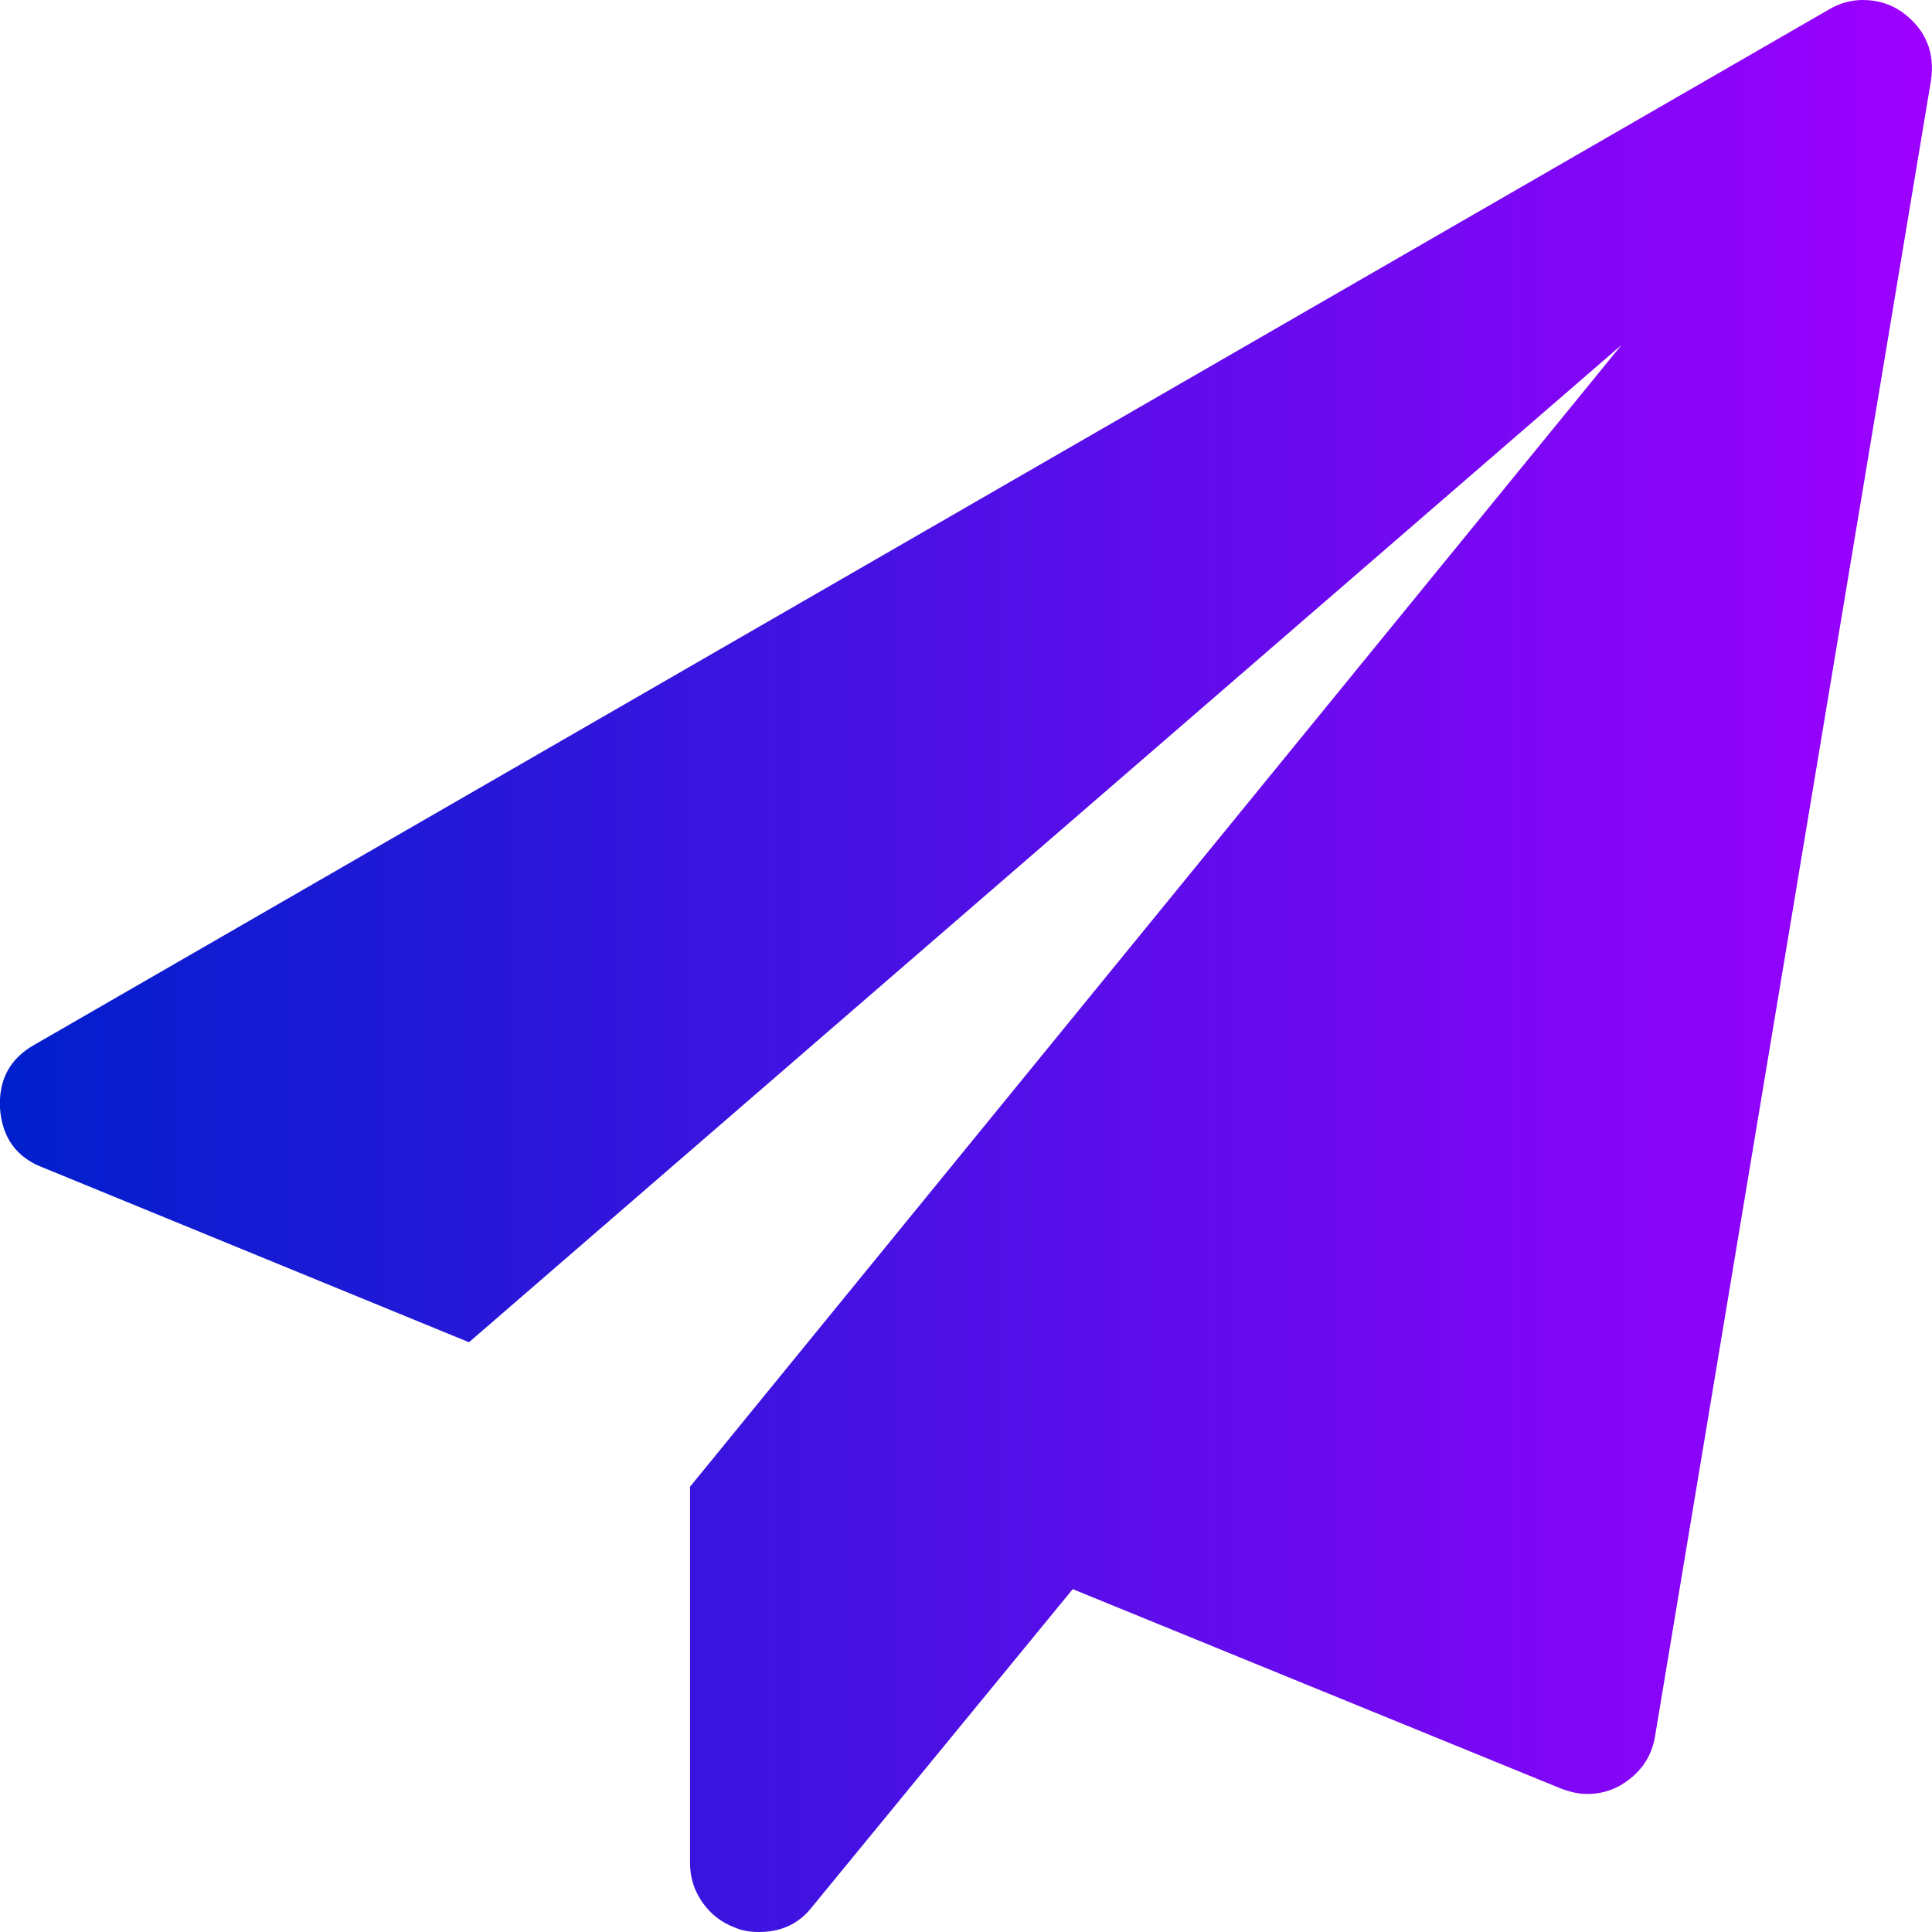 <svg width="32" height="32" viewBox="0 0 32 32" fill="none" xmlns="http://www.w3.org/2000/svg">
<g clip-path="url(#clip0_721_4068)">
<path d="M31.5 0.196C31.893 0.482 32.054 0.863 31.982 1.339L27.411 28.768C27.351 29.113 27.161 29.381 26.839 29.571C26.673 29.667 26.488 29.714 26.286 29.714C26.155 29.714 26.012 29.684 25.857 29.625L17.768 26.321L13.447 31.589C13.232 31.863 12.941 32 12.572 32C12.417 32 12.286 31.976 12.179 31.929C11.952 31.845 11.771 31.705 11.634 31.509C11.497 31.312 11.429 31.095 11.429 30.857V24.625L26.857 5.714L7.768 22.232L0.714 19.339C0.274 19.173 0.036 18.845 3.10021e-05 18.357C-0.024 17.881 0.167 17.53 0.571 17.304L30.286 0.161C30.464 0.054 30.655 0 30.857 0C31.095 0 31.31 0.065 31.5 0.196Z" fill="url(#paint0_linear_721_4068)"/>
</g>
<defs>
<linearGradient id="paint0_linear_721_4068" x1="-0.002" y1="16" x2="31.999" y2="16" gradientUnits="userSpaceOnUse">
<stop stop-color="#001FCC"/>
<stop offset="1" stop-color="#9D00FF"/>
</linearGradient>
<clipPath id="clip0_721_4068">
<rect width="32" height="32" fill="white"/>
</clipPath>
</defs>
</svg>
